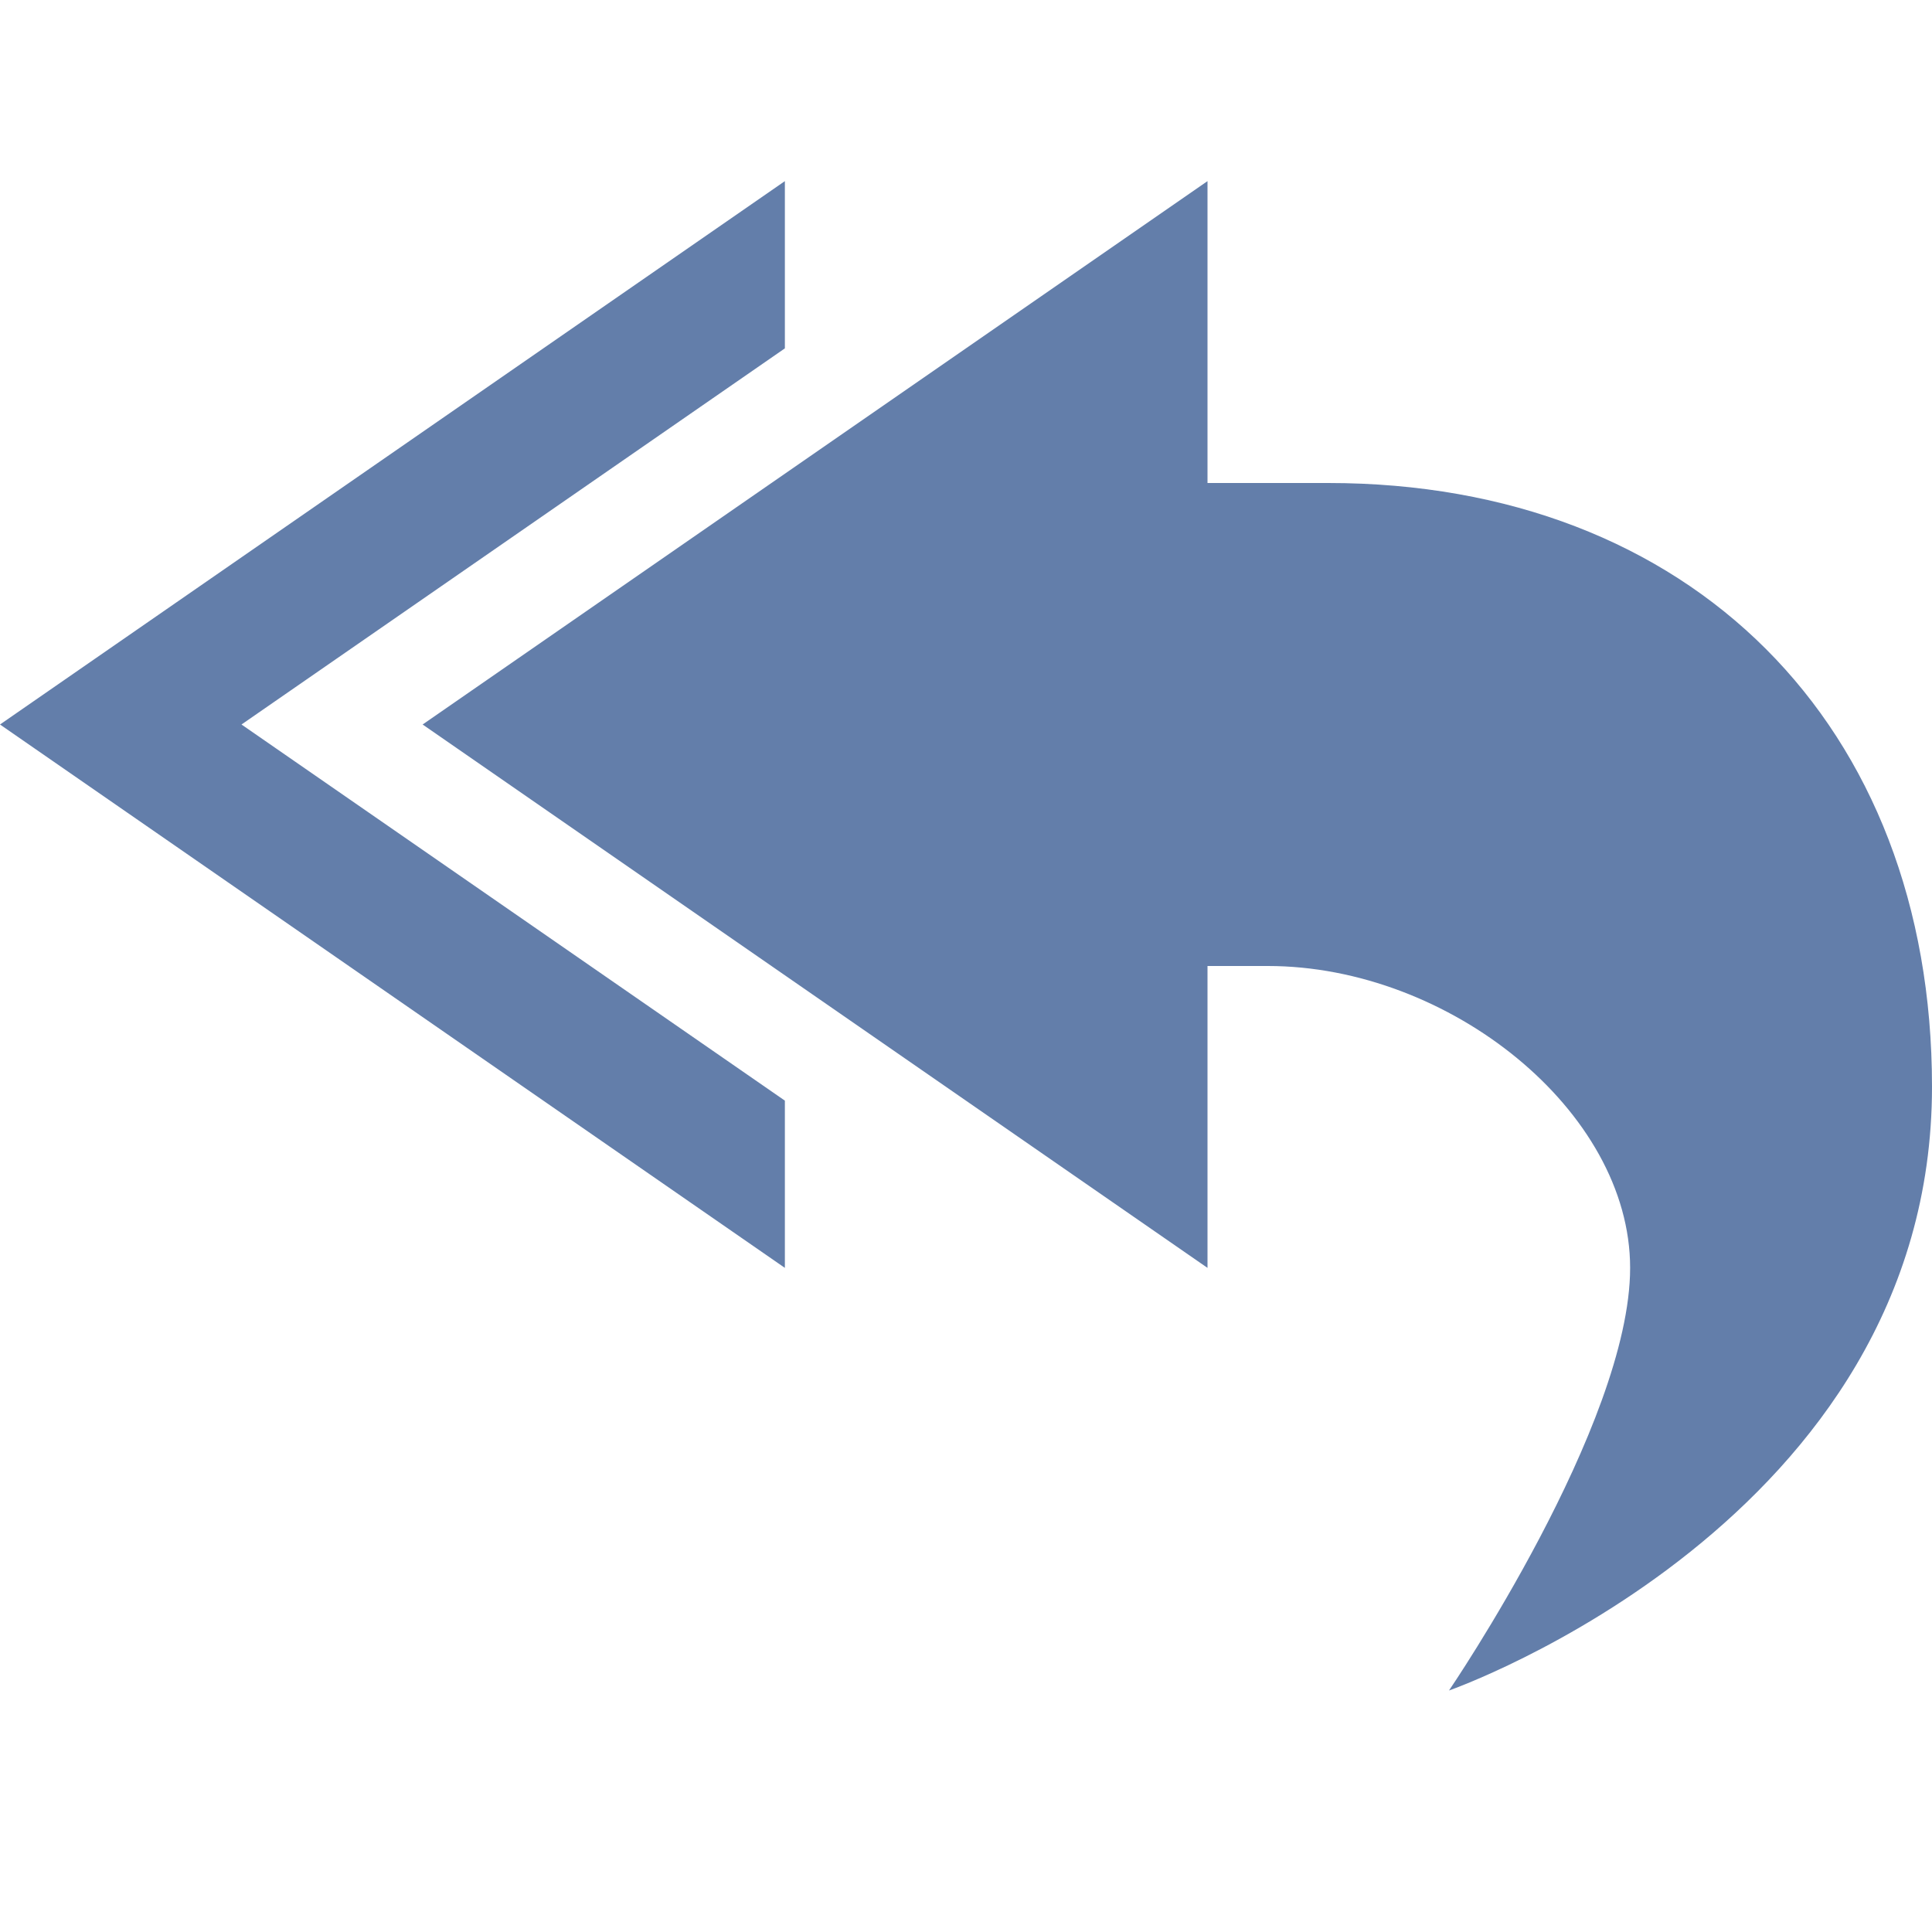 <svg xmlns="http://www.w3.org/2000/svg" width="16" height="16" version="1.1">
 <defs>
  <style id="current-color-scheme" type="text/css">
   .ColorScheme-Text { color:#637eaa; } .ColorScheme-Highlight { color:#4285f4; } .ColorScheme-NeutralText { color:#ff9800; } .ColorScheme-PositiveText { color:#4caf50; } .ColorScheme-NegativeText { color:#f44336; }
  </style>
 </defs>
 <path style="fill:currentColor" class="ColorScheme-Text" d="M 6.5,1.5 0,6 6.5,10.5 V 9.115 L 2,6 6.5,2.885 Z M 10,1.5 V 4 H 11 C 14,4 16,6 16,9 16,12.6 12,14 12,14 12,14 13.5,11.8 13.5,10.5 13.5,9.2 12,8 10.5,8 H 10 V 10.5 L 3.5,6 Z"/>
</svg>
